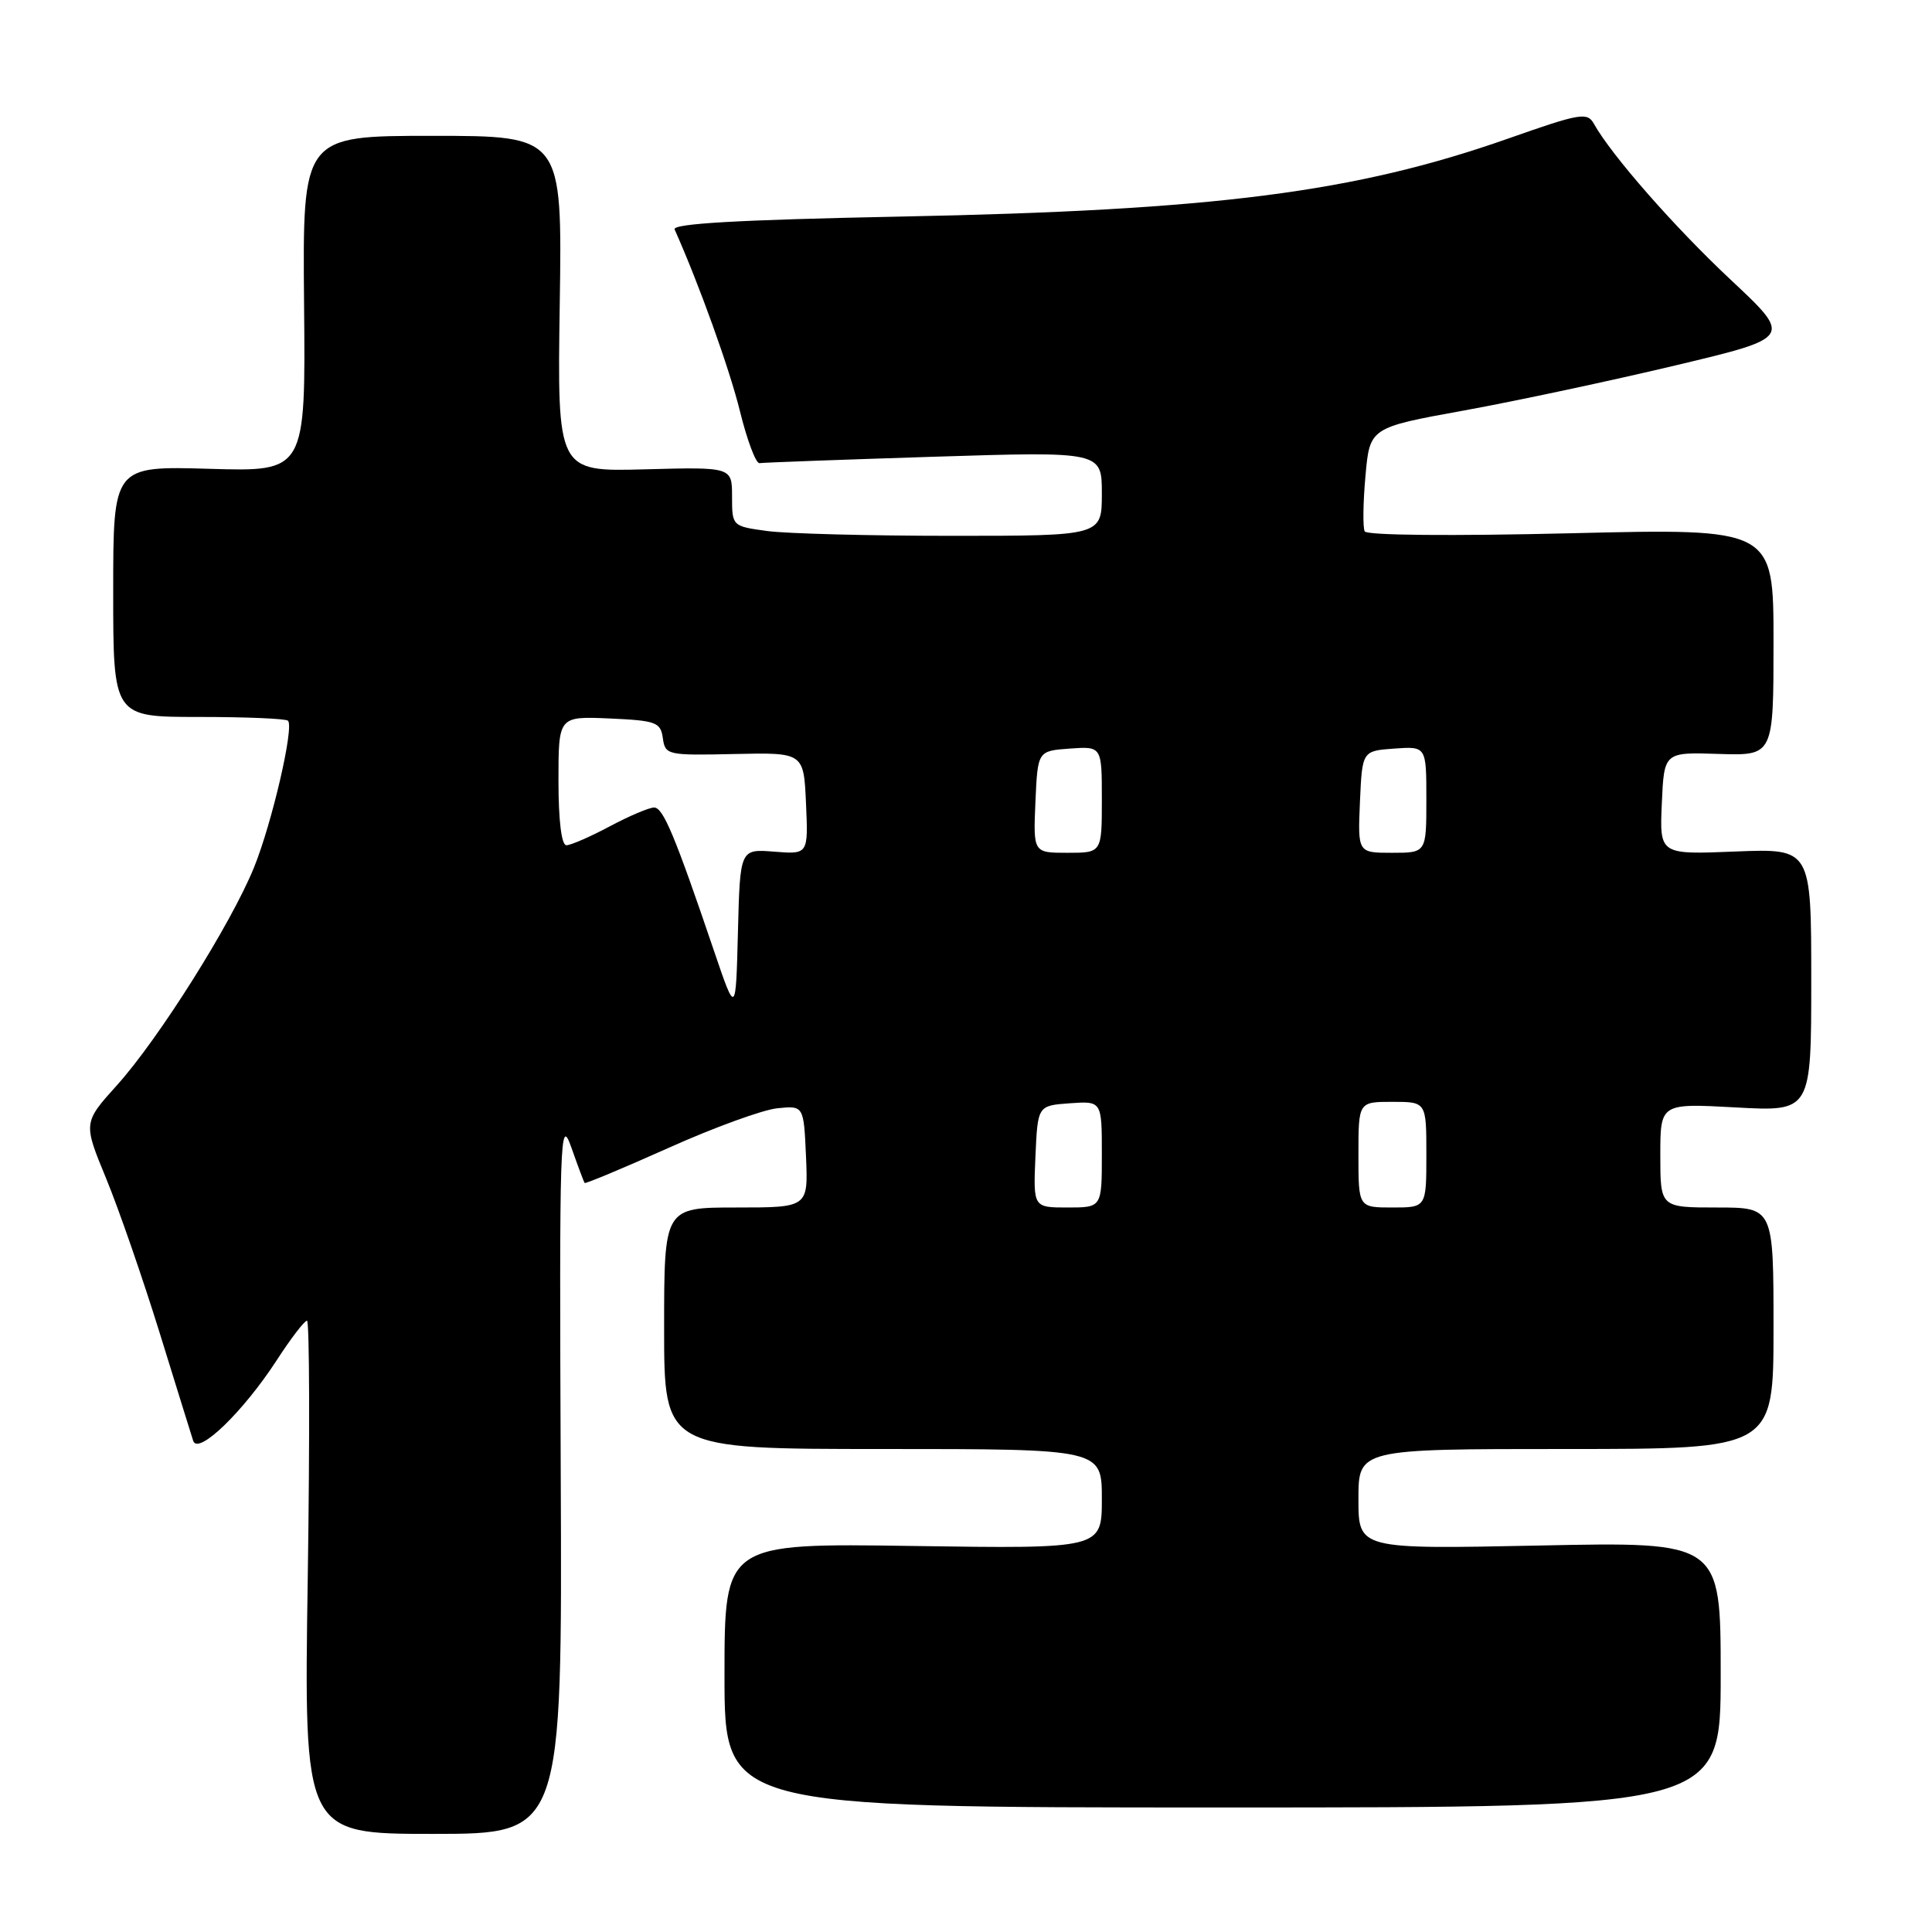 <?xml version="1.0" encoding="UTF-8" standalone="no"?>
<!DOCTYPE svg PUBLIC "-//W3C//DTD SVG 1.1//EN" "http://www.w3.org/Graphics/SVG/1.1/DTD/svg11.dtd" >
<svg xmlns="http://www.w3.org/2000/svg" xmlns:xlink="http://www.w3.org/1999/xlink" version="1.1" viewBox="0 0 256 256">
 <g >
 <path fill="currentColor"
d=" M 74.30 195.25 C 74.11 150.56 74.20 147.79 75.69 152.00 C 76.56 154.47 77.36 156.61 77.47 156.75 C 77.57 156.88 82.58 154.79 88.59 152.10 C 94.60 149.40 101.09 147.04 103.01 146.85 C 106.50 146.50 106.50 146.50 106.80 153.25 C 107.09 160.00 107.09 160.00 97.55 160.00 C 88.00 160.00 88.00 160.00 88.00 176.00 C 88.00 192.00 88.00 192.00 117.00 192.00 C 146.00 192.00 146.00 192.00 146.00 198.61 C 146.00 205.22 146.00 205.22 121.00 204.85 C 96.00 204.48 96.00 204.48 96.00 221.99 C 96.00 239.50 96.00 239.50 162.00 239.50 C 228.00 239.50 228.00 239.50 228.00 221.90 C 228.00 204.29 228.00 204.29 204.00 204.79 C 180.00 205.28 180.00 205.28 180.00 198.64 C 180.00 192.00 180.00 192.00 207.50 192.00 C 235.00 192.00 235.00 192.00 235.00 176.00 C 235.00 160.00 235.00 160.00 227.50 160.00 C 220.00 160.00 220.00 160.00 220.00 153.09 C 220.00 146.19 220.00 146.19 230.00 146.74 C 240.00 147.29 240.00 147.29 240.00 129.86 C 240.00 112.43 240.00 112.43 229.95 112.83 C 219.90 113.24 219.90 113.24 220.20 106.45 C 220.50 99.66 220.50 99.66 227.75 99.90 C 235.00 100.13 235.00 100.13 235.00 85.07 C 235.00 70.01 235.00 70.01 208.16 70.66 C 192.38 71.04 181.11 70.94 180.83 70.41 C 180.57 69.91 180.61 66.61 180.93 63.08 C 181.50 56.66 181.50 56.66 194.00 54.39 C 200.88 53.14 213.47 50.45 222.00 48.42 C 237.50 44.73 237.50 44.73 229.37 37.11 C 221.89 30.11 213.56 20.61 211.21 16.42 C 210.33 14.83 209.42 14.99 199.87 18.35 C 179.58 25.49 161.02 27.88 119.20 28.70 C 97.77 29.13 89.05 29.63 89.39 30.40 C 92.64 37.68 96.67 48.89 98.05 54.50 C 99.00 58.35 100.16 61.44 100.64 61.37 C 101.11 61.29 111.51 60.91 123.75 60.52 C 146.00 59.82 146.00 59.82 146.00 65.41 C 146.00 71.00 146.00 71.00 126.14 71.00 C 115.22 71.00 104.19 70.71 101.64 70.36 C 97.02 69.73 97.00 69.71 97.00 65.80 C 97.00 61.88 97.00 61.88 85.42 62.19 C 73.84 62.50 73.84 62.50 74.17 40.25 C 74.50 18.00 74.50 18.00 57.29 18.00 C 40.09 18.00 40.09 18.00 40.29 40.25 C 40.50 62.50 40.50 62.50 27.75 62.12 C 15.00 61.75 15.00 61.75 15.00 78.37 C 15.00 95.00 15.00 95.00 26.33 95.00 C 32.57 95.00 37.89 95.22 38.16 95.50 C 39.00 96.33 36.02 109.14 33.64 114.99 C 30.58 122.47 21.04 137.63 15.53 143.76 C 11.02 148.77 11.02 148.77 14.06 156.14 C 15.73 160.19 18.90 169.35 21.12 176.50 C 23.33 183.65 25.35 190.14 25.60 190.92 C 26.24 192.86 32.22 187.08 36.66 180.25 C 38.53 177.36 40.34 175.00 40.68 175.00 C 41.01 175.00 41.06 190.30 40.78 209.00 C 40.26 243.00 40.26 243.00 57.38 243.00 C 74.50 243.00 74.50 243.00 74.30 195.25 Z  M 137.20 153.25 C 137.50 146.50 137.50 146.50 141.75 146.19 C 146.00 145.89 146.00 145.89 146.00 152.94 C 146.00 160.00 146.00 160.00 141.45 160.00 C 136.91 160.00 136.91 160.00 137.20 153.25 Z  M 180.00 153.00 C 180.00 146.00 180.00 146.00 184.50 146.00 C 189.00 146.00 189.00 146.00 189.00 153.00 C 189.00 160.00 189.00 160.00 184.50 160.00 C 180.00 160.00 180.00 160.00 180.00 153.00 Z  M 94.61 126.00 C 89.41 110.67 87.87 107.00 86.67 107.00 C 86.02 107.00 83.37 108.12 80.79 109.50 C 78.20 110.88 75.62 112.00 75.05 112.00 C 74.40 112.00 74.00 108.73 74.00 103.45 C 74.00 94.91 74.00 94.91 80.75 95.20 C 86.94 95.48 87.53 95.69 87.83 97.81 C 88.14 100.05 88.44 100.11 97.33 99.91 C 106.50 99.71 106.50 99.71 106.80 106.46 C 107.10 113.21 107.10 113.21 102.58 112.85 C 98.06 112.49 98.06 112.49 97.78 123.50 C 97.50 134.50 97.50 134.50 94.61 126.00 Z  M 137.20 106.25 C 137.50 99.50 137.50 99.50 141.75 99.19 C 146.00 98.89 146.00 98.89 146.00 105.94 C 146.00 113.00 146.00 113.00 141.45 113.00 C 136.91 113.00 136.91 113.00 137.20 106.25 Z  M 180.20 106.25 C 180.50 99.50 180.50 99.50 184.75 99.19 C 189.00 98.89 189.00 98.89 189.00 105.94 C 189.00 113.00 189.00 113.00 184.45 113.00 C 179.91 113.00 179.91 113.00 180.20 106.25 Z "/>
</g>
</svg>